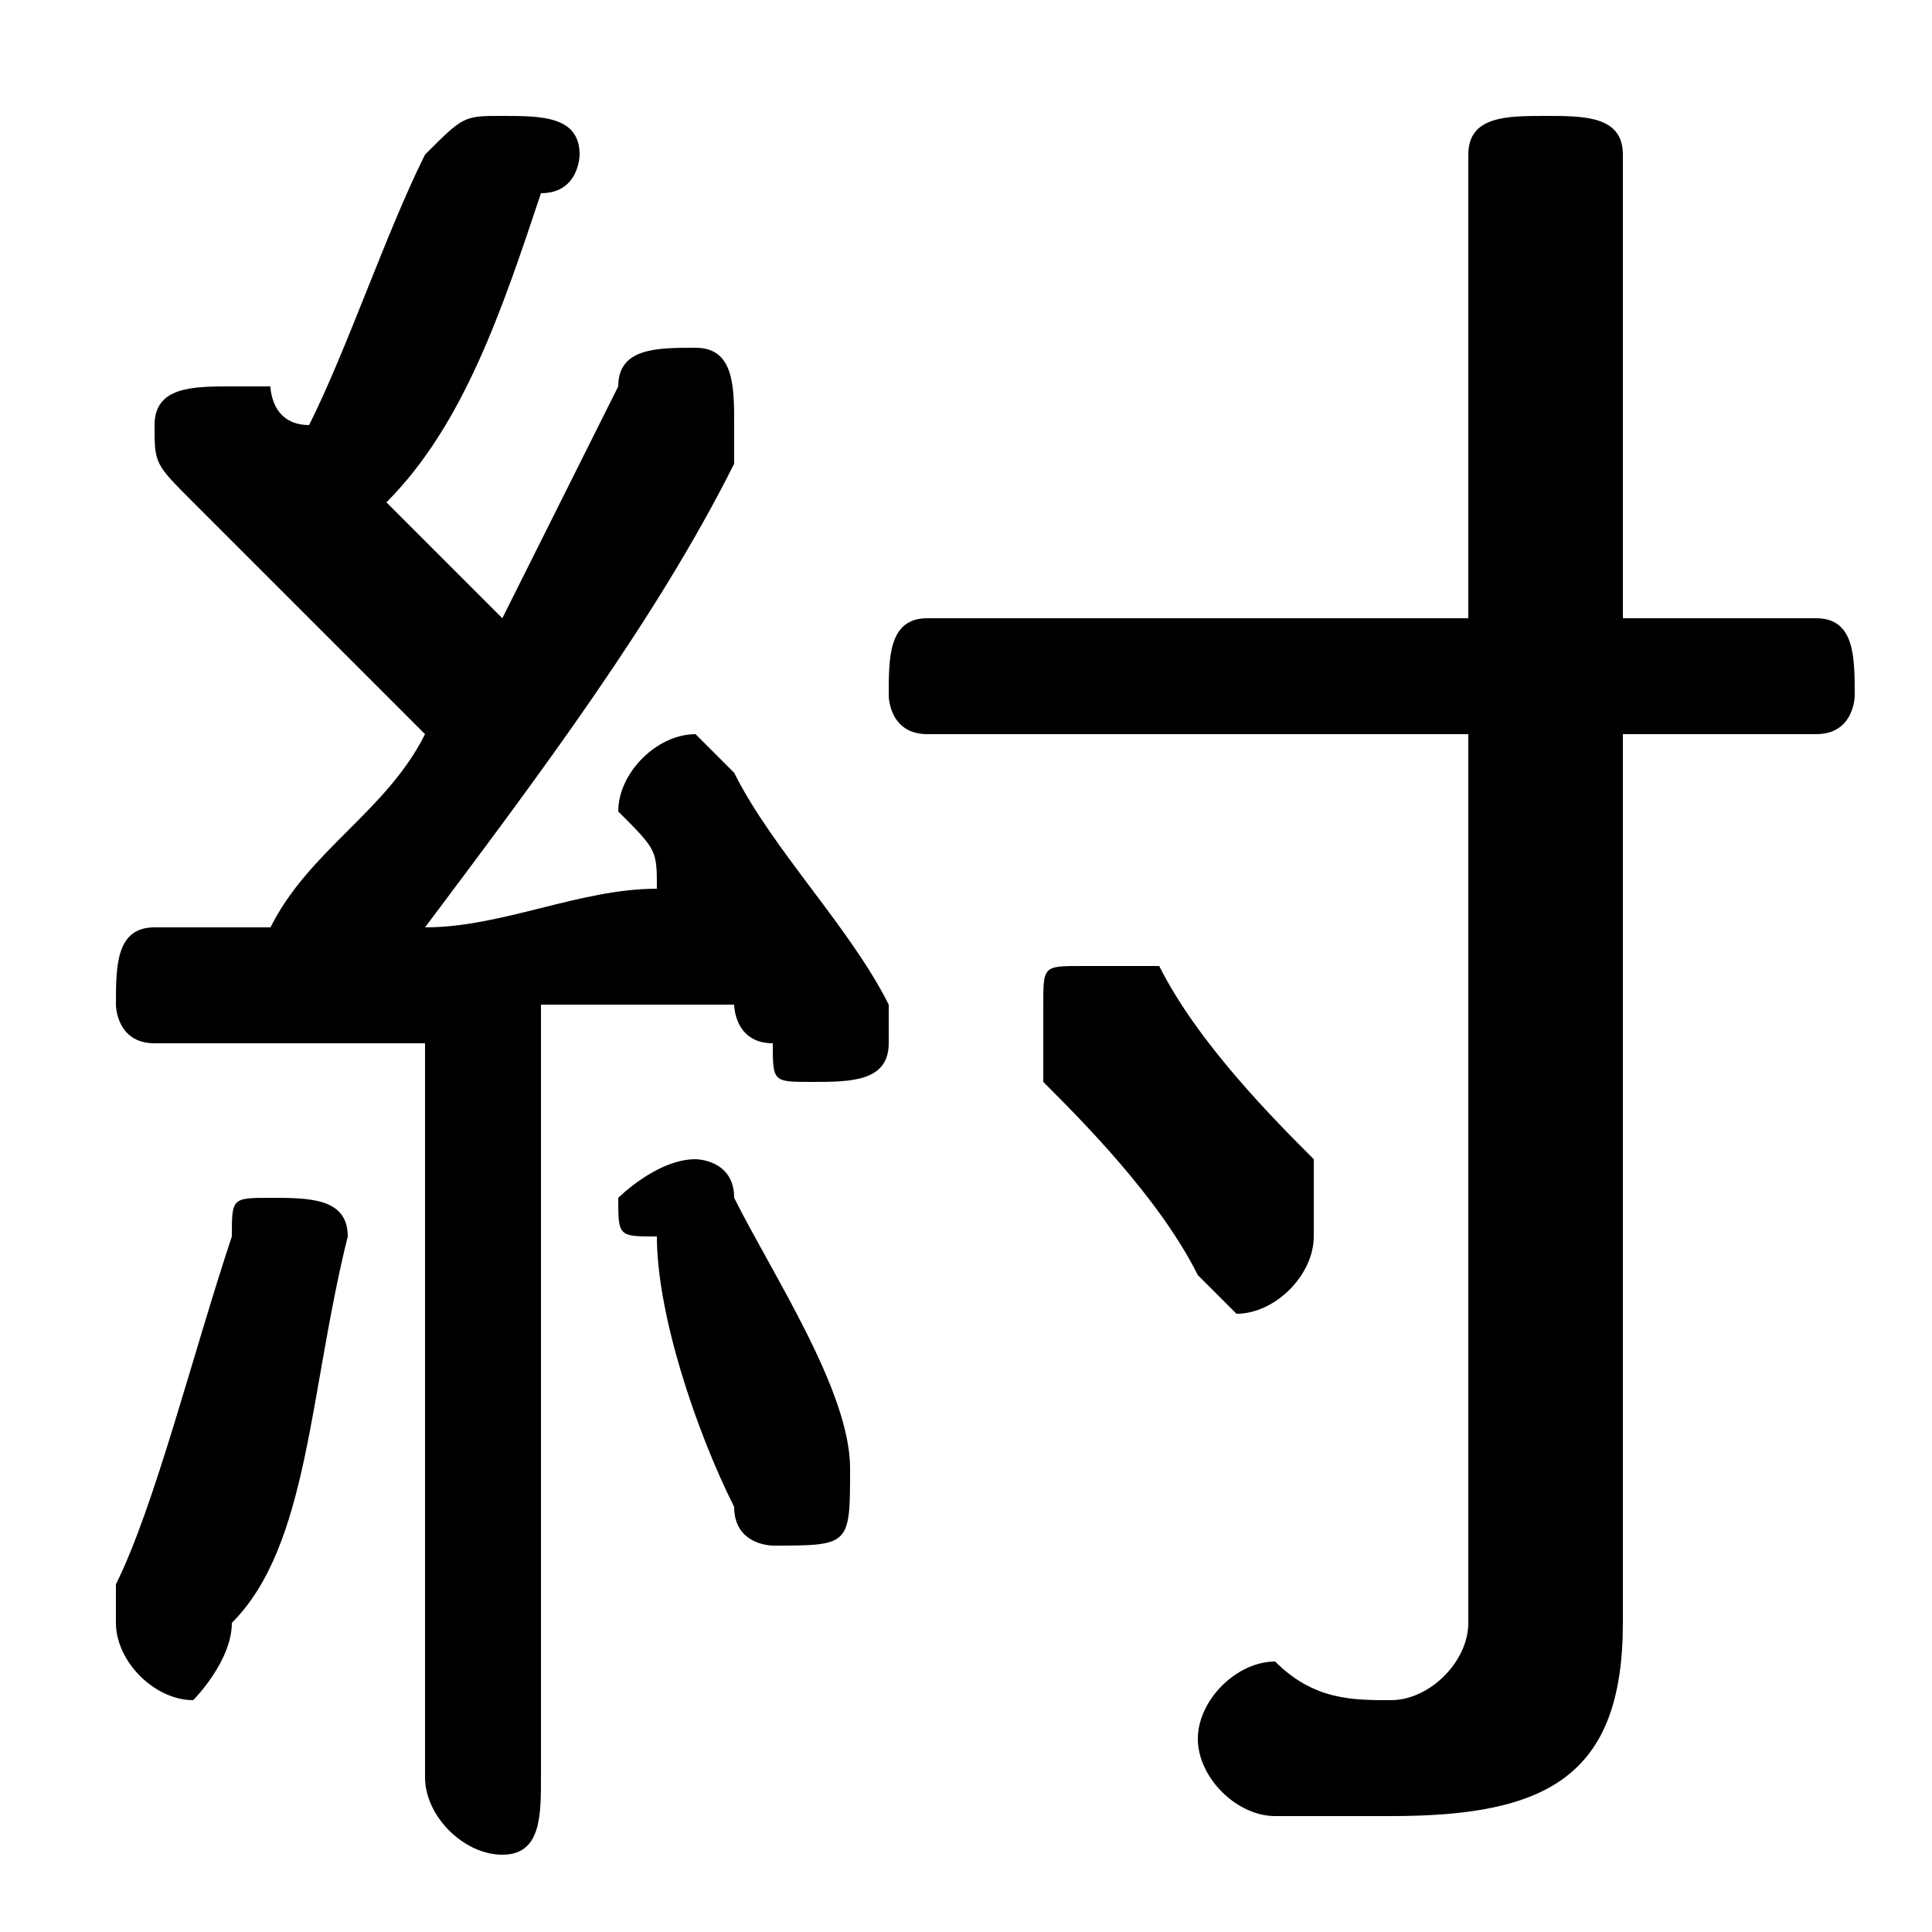 <svg xmlns="http://www.w3.org/2000/svg" viewBox="0 -44.0 50.0 50.0">
    <rect x="0" y="-44.0" width="50.0" height="50.0" fill="#808080" stroke="none"/>
    <g transform="scale(1, -1)">
        <!-- ボディの枠 -->
        <rect x="0" y="-6.0" width="50.0" height="50.0"
            stroke="white" fill="white"/>
        <!-- グリフ座標系の原点 -->
        <circle cx="0" cy="0" r="5" fill="white"/>
        <!-- グリフのアウトライン -->
        <g style="fill:black;stroke:#000000;stroke-width:0;stroke-linecap:round;stroke-linejoin:round;">
        <path d="M 11.0 -2.0 C 11.0 -3.0 12.0 -4.0 13.0 -4.0 C 14.0 -4.0 14.0 -3.0 14.0 -2.0 L 14.0 18.0 C 16.0 18.0 17.0 18.0 19.0 18.0 C 19.0 18.0 19.0 17.0 20.0 17.0 C 20.0 16.0 20.0 16.0 21.0 16.0 C 22.0 16.0 23.0 16.0 23.0 17.0 C 23.0 18.0 23.0 18.0 23.0 18.0 C 22.0 20.0 20.0 22.0 19.0 24.0 C 18.0 25.0 18.0 25.0 18.0 25.0 C 17.0 25.0 16.0 24.0 16.0 23.0 C 16.0 23.0 16.0 23.0 16.0 23.0 C 17.0 22.0 17.0 22.0 17.0 21.0 C 15.0 21.0 13.0 20.0 11.0 20.0 C 14.0 24.0 17.0 28.0 19.0 32.0 C 19.0 33.0 19.0 33.0 19.0 33.0 C 19.0 34.0 19.0 35.0 18.0 35.0 C 17.0 35.0 16.0 35.0 16.0 34.0 C 15.0 32.0 14.0 30.0 13.0 28.0 C 12.0 29.0 11.0 30.0 10.0 31.0 C 12.0 33.0 13.0 36.0 14.0 39.0 C 15.0 39.0 15.0 40.0 15.0 40.0 C 15.0 41.0 14.0 41.0 13.0 41.0 C 12.0 41.0 12.0 41.0 11.0 40.0 C 10.0 38.0 9.0 35.0 8.0 33.0 C 7.0 33.0 7.0 34.0 7.0 34.0 C 6.0 34.0 6.0 34.0 6.0 34.0 C 5.0 34.0 4.0 34.0 4.0 33.0 C 4.0 32.0 4.0 32.0 5.0 31.0 C 6.0 30.0 8.0 28.0 11.0 25.0 C 10.0 23.0 8.0 22.0 7.0 20.0 C 6.0 20.0 5.0 20.0 4.0 20.0 C 3.0 20.0 3.0 19.0 3.0 18.0 C 3.0 18.0 3.0 17.0 4.0 17.0 C 6.0 17.0 9.0 17.0 11.0 17.0 Z M 38.0 25.0 L 38.0 2.0 C 38.0 1.0 37.0 0.0 36.0 0.0 C 35.0 0.0 34.0 0.0 33.0 1.0 C 32.0 1.0 31.0 0.0 31.0 -1.0 C 31.0 -2.0 32.0 -3.0 33.0 -3.0 C 34.0 -3.0 35.0 -3.0 36.0 -3.0 C 40.0 -3.0 42.0 -2.0 42.0 2.0 L 42.0 25.0 L 47.0 25.0 C 48.0 25.0 48.0 26.0 48.0 26.0 C 48.0 27.0 48.0 28.0 47.0 28.0 L 42.0 28.0 L 42.0 40.0 C 42.0 41.0 41.0 41.0 40.0 41.0 C 39.0 41.0 38.0 41.0 38.0 40.0 L 38.0 28.0 L 24.0 28.0 C 23.0 28.0 23.0 27.0 23.0 26.0 C 23.0 26.0 23.0 25.0 24.0 25.0 Z M 19.0 13.0 C 19.0 14.0 18.0 14.0 18.0 14.0 C 17.0 14.0 16.0 13.0 16.0 13.0 C 16.0 12.0 16.0 12.0 17.0 12.0 C 17.0 10.0 18.0 7.0 19.0 5.0 C 19.0 4.0 20.0 4.0 20.0 4.0 C 22.0 4.0 22.0 4.0 22.0 6.0 C 22.0 8.0 20.0 11.0 19.0 13.0 Z M 6.0 12.0 C 5.0 9.0 4.0 5.0 3.0 3.0 C 3.0 2.0 3.0 2.0 3.0 2.0 C 3.0 1.0 4.0 0.0 5.0 0.0 C 5.0 0.0 6.0 1.0 6.0 2.0 C 8.0 4.0 8.0 8.0 9.0 12.0 C 9.0 13.0 8.0 13.0 7.0 13.0 C 6.0 13.0 6.0 13.0 6.0 12.0 Z M 30.0 19.0 C 29.0 19.0 29.0 19.0 28.0 19.0 C 27.0 19.0 27.0 19.0 27.0 18.0 C 27.0 17.0 27.0 17.0 27.0 16.0 C 28.0 15.0 30.0 13.0 31.0 11.0 C 31.0 11.0 32.0 10.0 32.0 10.0 C 33.0 10.0 34.0 11.0 34.0 12.0 C 34.0 13.0 34.0 13.0 34.0 14.0 C 33.0 15.0 31.0 17.0 30.0 19.0 Z"/>
    </g>
    </g>
</svg>
